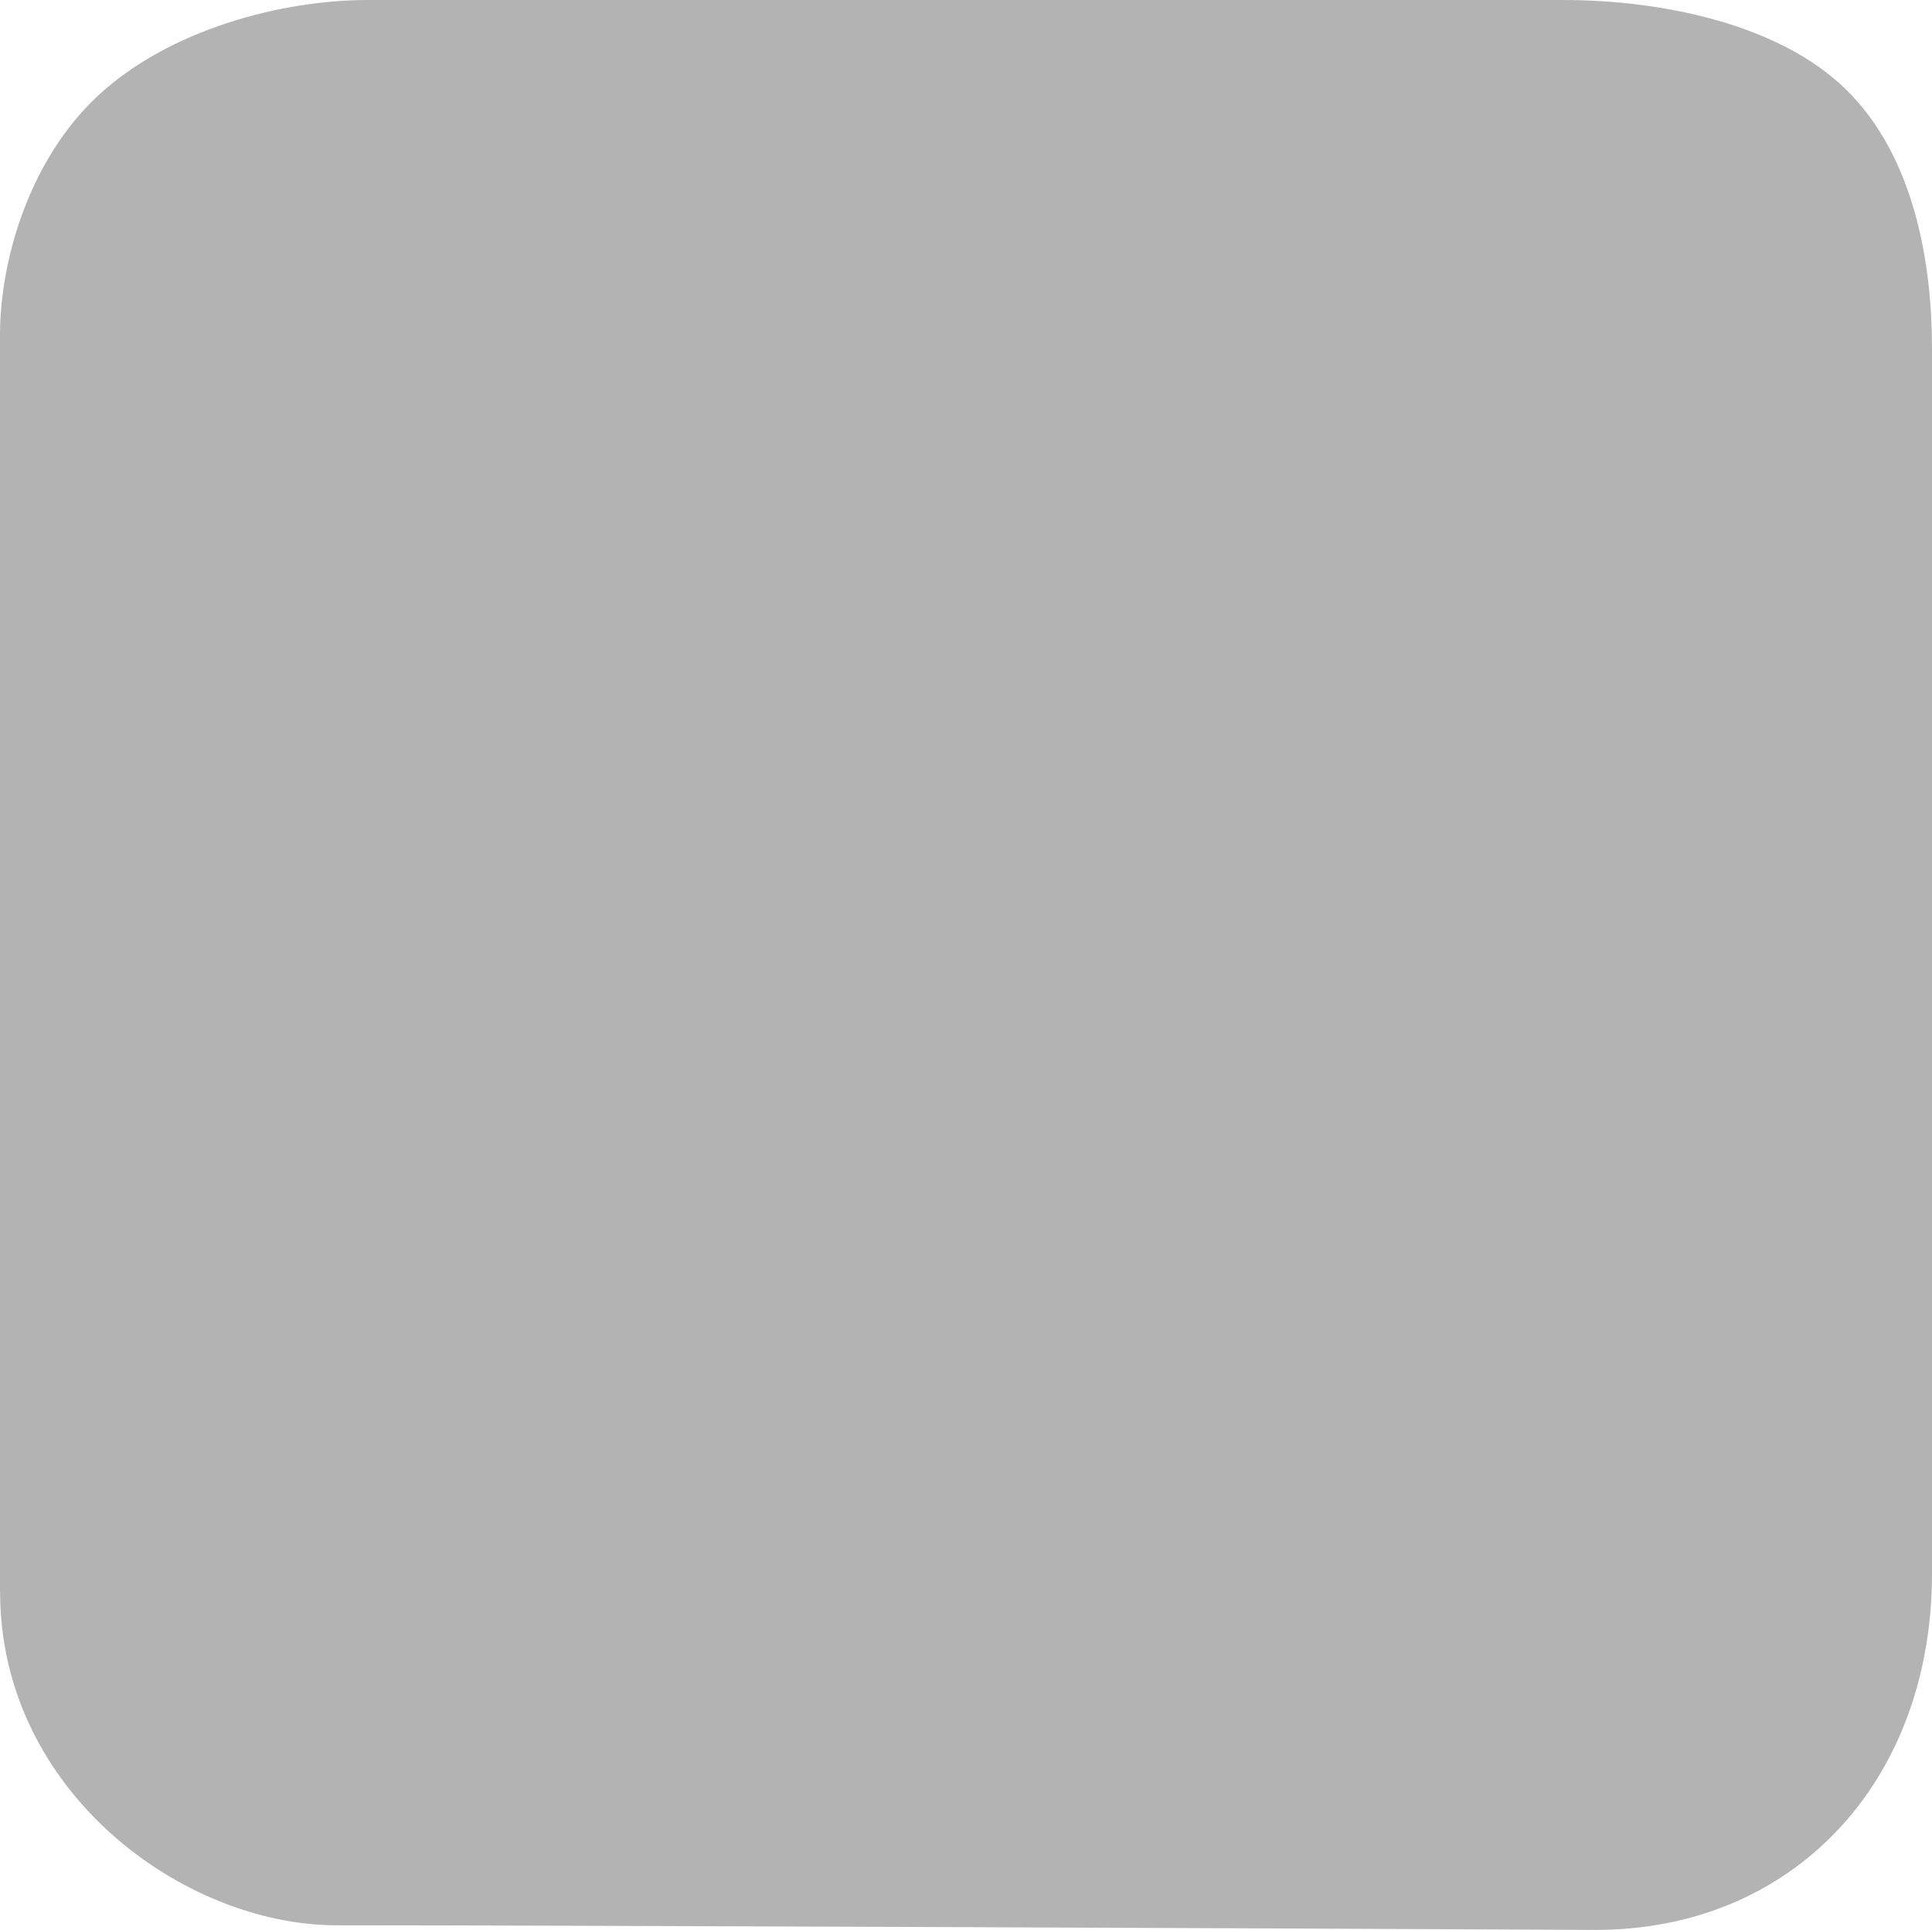<svg version="1.1" xmlns="http://www.w3.org/2000/svg" xmlns:xlink="http://www.w3.org/1999/xlink" width="16.36" height="16.346" viewBox="0,0,16.36,16.346"><g transform="translate(-231.82,-171.827)"><g data-paper-data="{&quot;isPaintingLayer&quot;:true}" fill="#b3b3b3" fill-rule="nonzero" stroke="none" stroke-width="0" stroke-linecap="butt" stroke-linejoin="miter" stroke-miterlimit="10" stroke-dasharray="" stroke-dashoffset="0" style="mix-blend-mode: normal"><path d="M231.82,185.312c0,-3.374 0,-8.749 0,-10.644c0,-0.642 0.25,-1.489 0.828,-2.029c0.61,-0.568 1.568,-0.812 2.285,-0.812c1.859,0 6.825,0 10.12,0c0.878,0 1.847,0.218 2.398,0.757c0.589,0.576 0.729,1.497 0.729,2.188c0,1.867 0,7.033 0,10.382c0,1.77 -1.182,3.027 -2.863,3.019c-3.372,-0.016 -8.754,-0.039 -10.645,-0.039c-1.302,0 -2.851,-1.135 -2.851,-2.823z"/></g></g></svg>